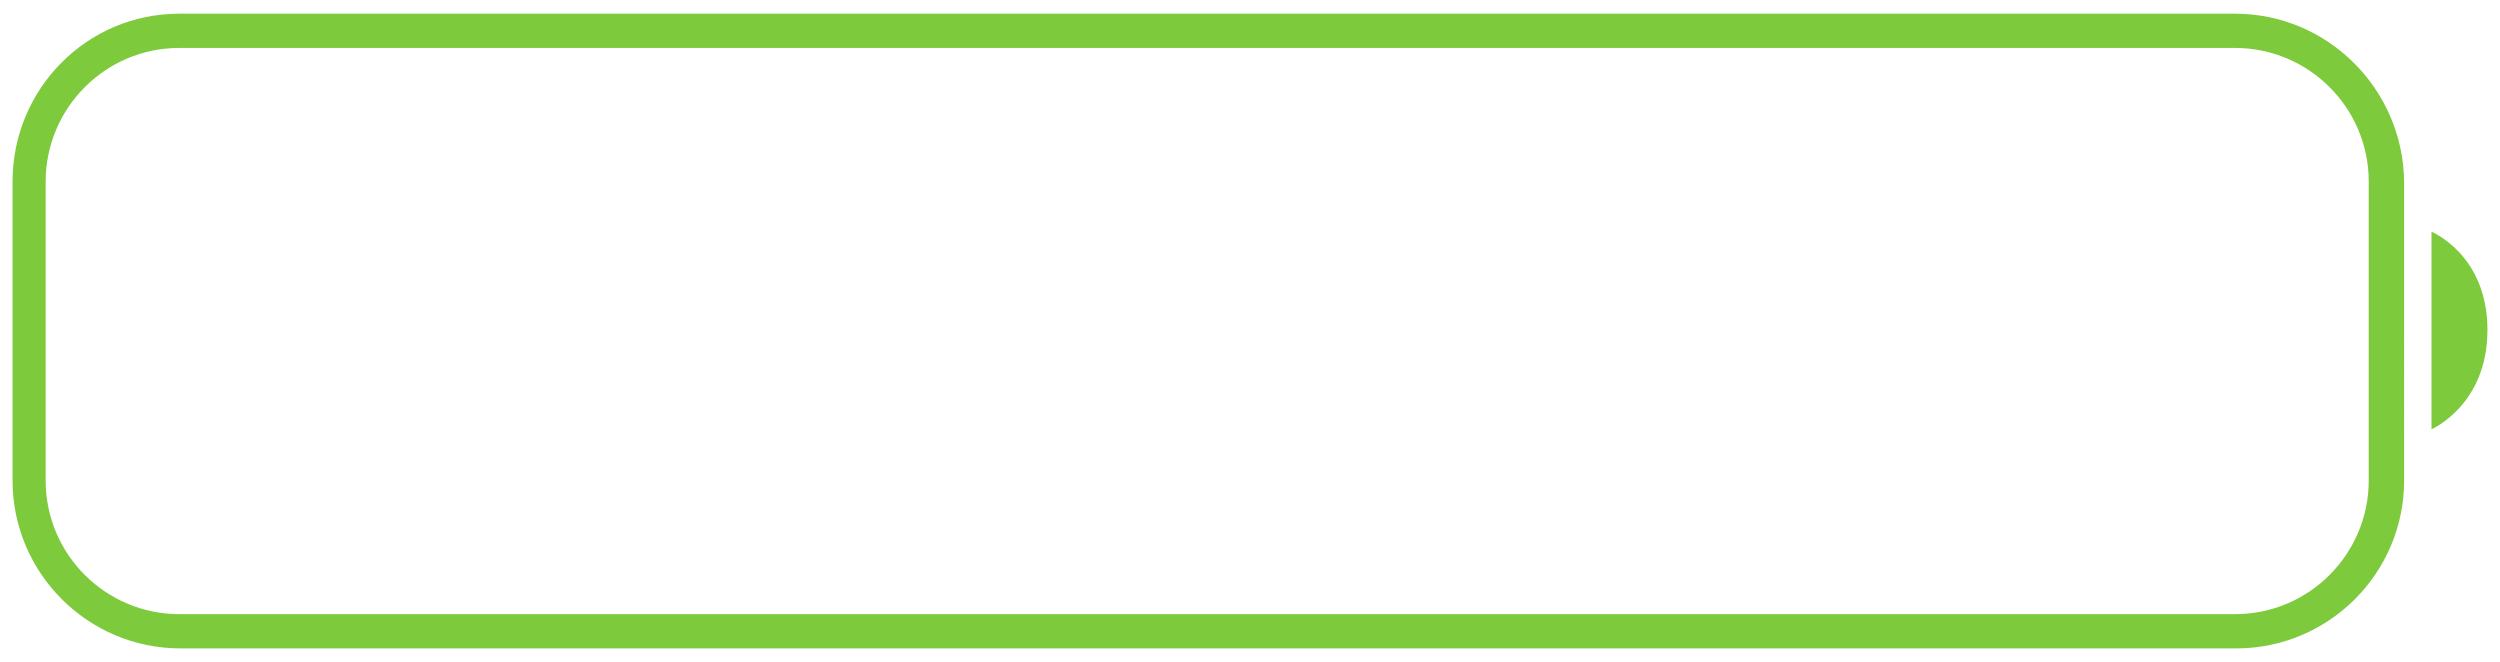 <?xml version="1.0" encoding="utf-8"?>
<!-- Generator: Adobe Illustrator 23.1.1, SVG Export Plug-In . SVG Version: 6.00 Build 0)  -->
<svg version="1.1" id="Layer_1" xmlns="http://www.w3.org/2000/svg" xmlns:xlink="http://www.w3.org/1999/xlink" x="0px" y="0px"
	 viewBox="0 0 219 58" style="enable-background:new 0 0 219 58;" xml:space="preserve">
<style type="text/css">
	.st0{fill-rule:evenodd;clip-rule:evenodd;fill:#7DCA3C;}
</style>
<path class="st0" d="M195.8,4.2c6.4,0,11.7,5.2,11.7,11.7v26.2c0,6.4-5.2,11.7-11.7,11.7H15.7c-6.4,0-11.7-5.2-11.7-11.7V15.9
	c0-6.4,5.2-11.7,11.7-11.7C15.7,4.2,195.8,4.2,195.8,4.2z M195.8,1.2H15.7C7.6,1.2,1.1,7.8,1.1,15.9v26.2c0,8.1,6.6,14.7,14.7,14.7
	h180.1c8.1,0,14.7-6.6,14.7-14.7V15.9C210.5,7.8,203.9,1.2,195.8,1.2 M213,20.3v17.3c0,0,4.9-2.1,4.9-8.7S213,20.3,213,20.3"/>
</svg>
